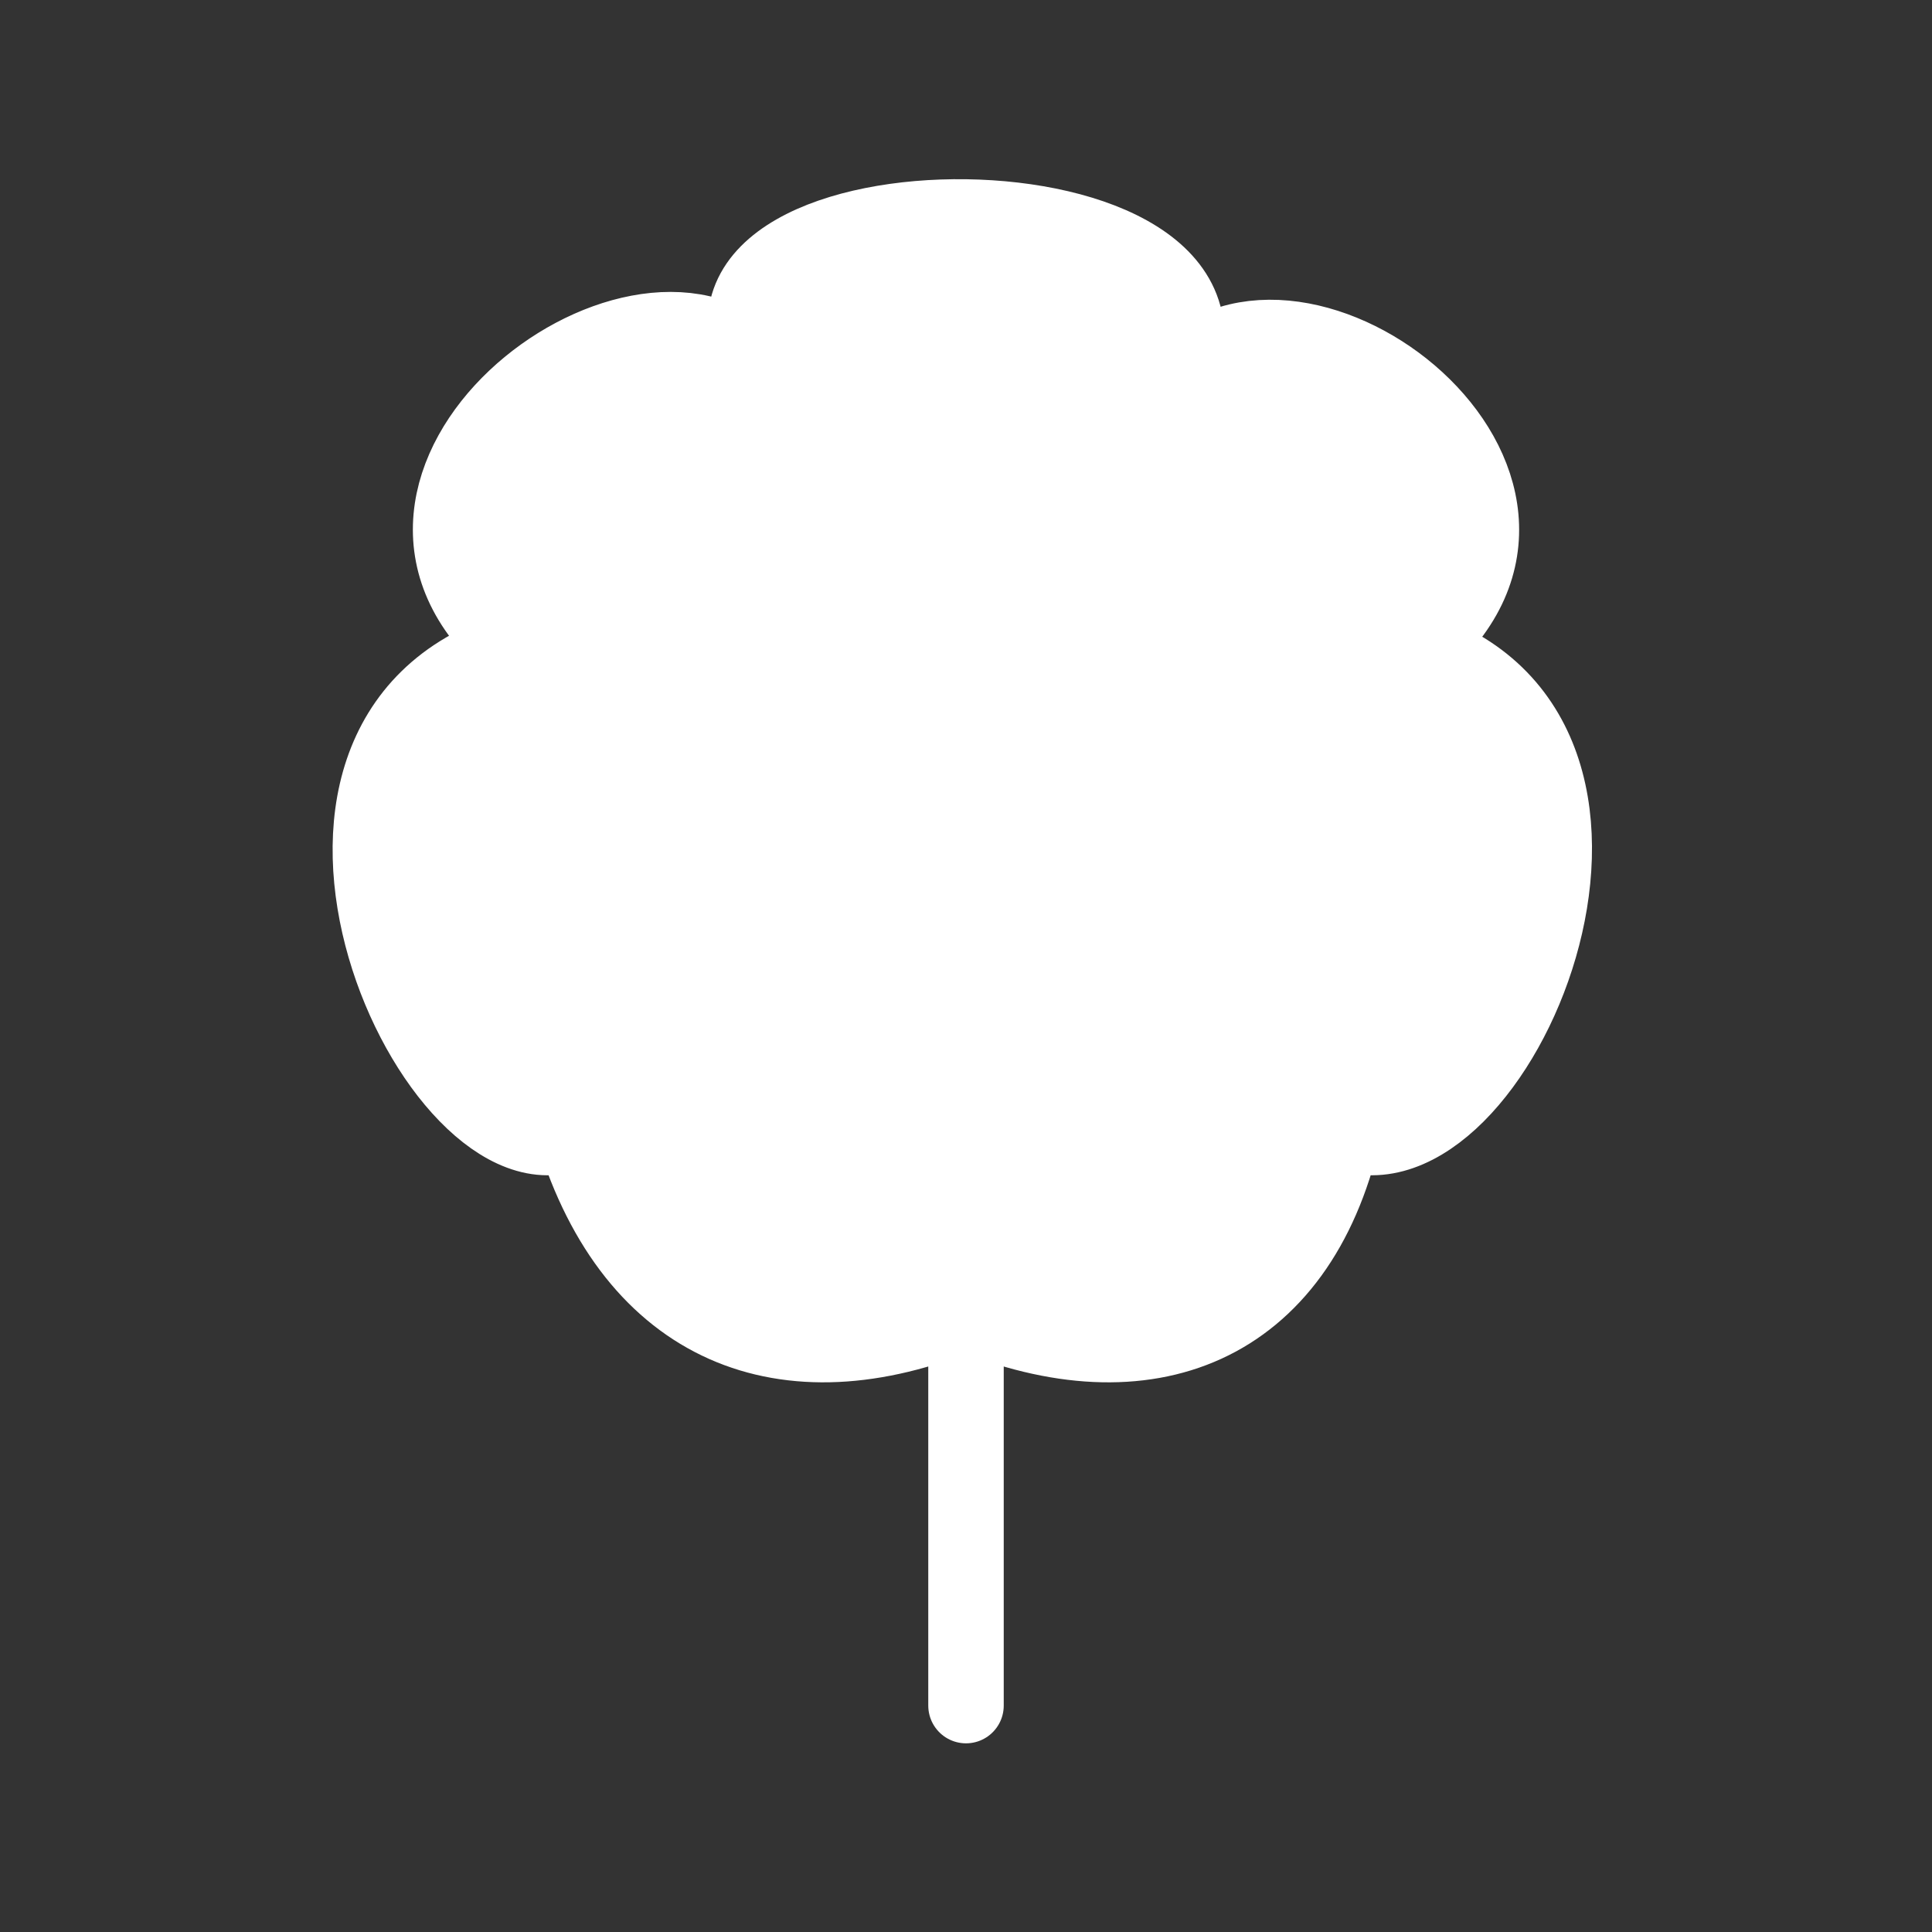 <svg xmlns="http://www.w3.org/2000/svg" viewBox="0 0 128 128" stroke="#fff" stroke-linecap="round" stroke-width="5" fill="#fff"><rect x="0" y="0" width="128" height="128" fill="#333333" stroke="none"/><path d="M64 87c-12 5-22 1-26-12-9 4-23-26-4-32-13-11 8-27 16-19-6-13 34-13 28 1 8-9 29 7 16 18 18 6 5 36-5 32-3 13-13 17-25 12v26"/></svg>
